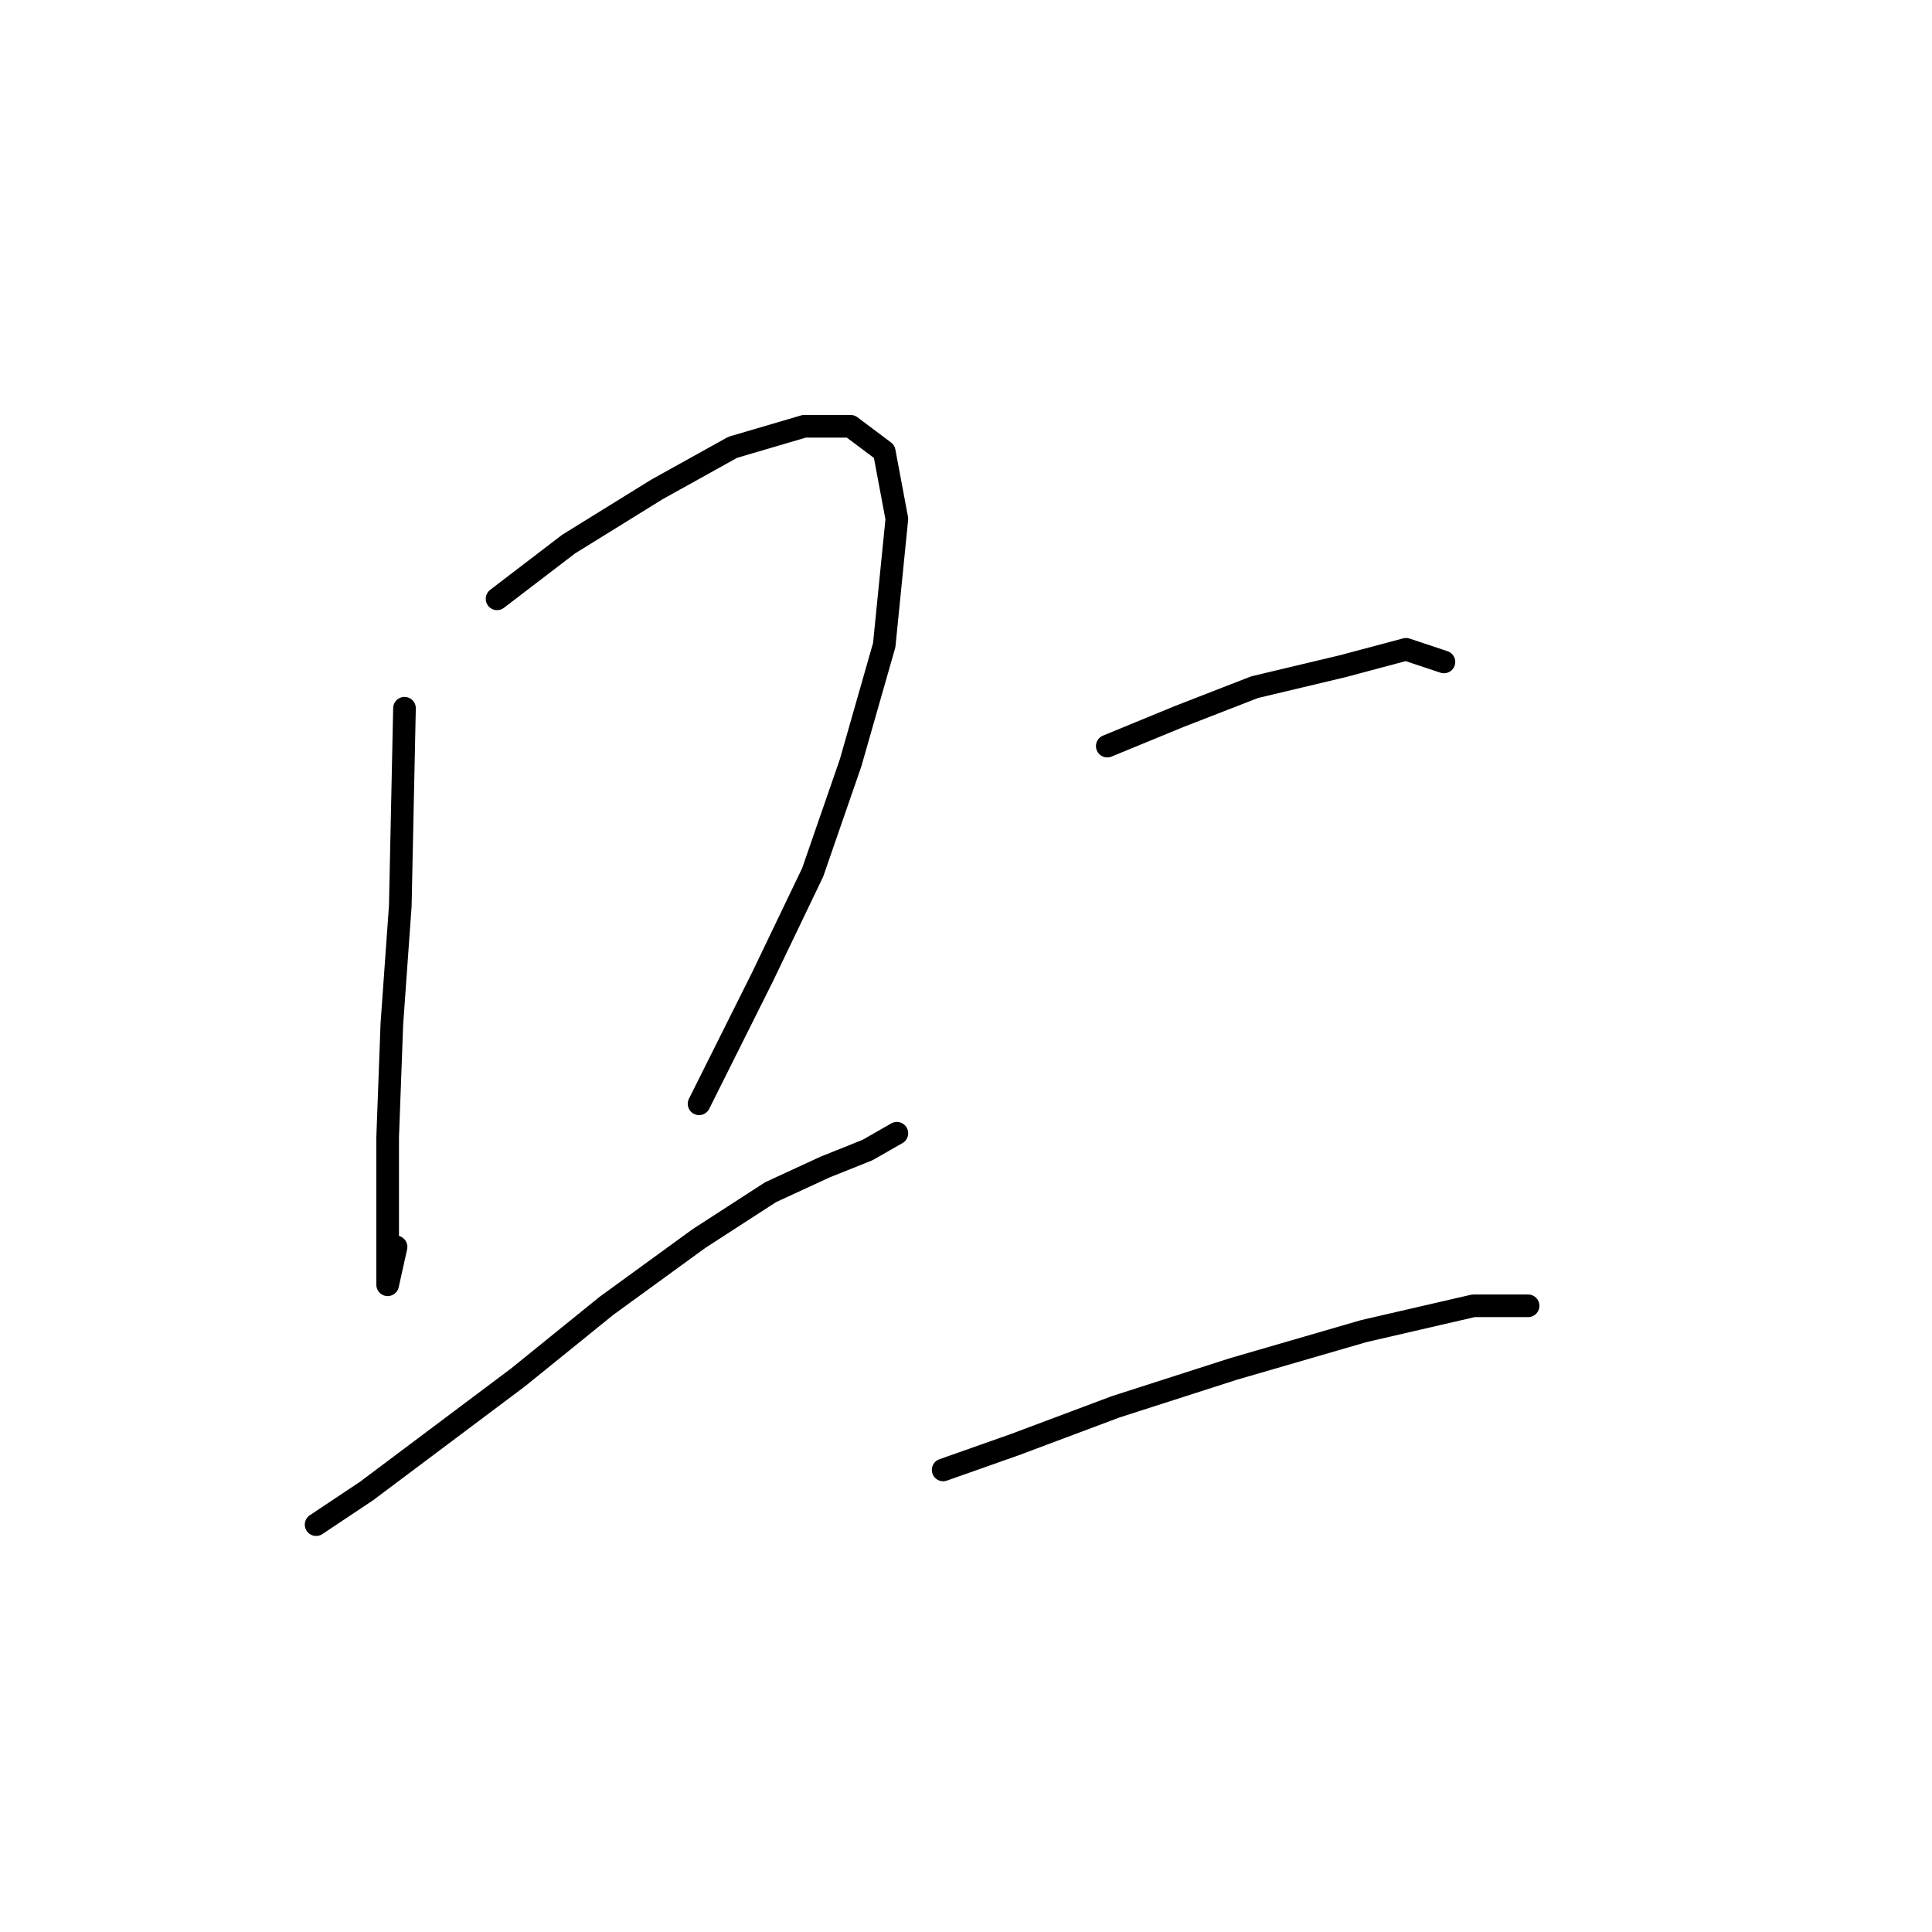 <?xml version="1.0" standalone="no"?>
    <svg width="256" height="256" xmlns="http://www.w3.org/2000/svg" version="1.1">
    <polyline stroke="black" stroke-width="3" stroke-linecap="round" fill="transparent" stroke-linejoin="round" points="53.597 93.844 53.039 120.052 51.924 135.665 51.366 150.721 51.366 161.873 51.366 168.007 51.366 170.238 52.481 165.219 52.481 165.219 " />
        <polyline stroke="black" stroke-width="3" stroke-linecap="round" fill="transparent" stroke-linejoin="round" points="65.864 79.346 75.344 72.097 87.054 64.847 97.091 59.271 106.57 56.483 112.704 56.483 117.165 59.829 118.838 68.751 117.165 85.479 112.704 101.093 107.686 115.591 100.994 129.531 92.63 146.26 92.63 146.26 " />
        <polyline stroke="black" stroke-width="3" stroke-linecap="round" fill="transparent" stroke-linejoin="round" points="41.887 202.022 48.578 197.561 57.5 190.87 68.652 182.505 80.362 173.026 92.63 164.104 102.11 157.97 109.359 154.624 114.935 152.394 118.838 150.163 118.838 150.163 " />
        <polyline stroke="black" stroke-width="3" stroke-linecap="round" fill="transparent" stroke-linejoin="round" points="146.719 98.862 156.199 94.959 166.236 91.056 177.946 88.268 186.31 86.037 191.329 87.71 191.329 87.71 " />
        <polyline stroke="black" stroke-width="3" stroke-linecap="round" fill="transparent" stroke-linejoin="round" points="124.972 194.773 134.452 191.427 147.834 186.409 163.448 181.39 180.734 176.372 195.232 173.026 202.481 173.026 202.481 173.026 " />
        </svg>